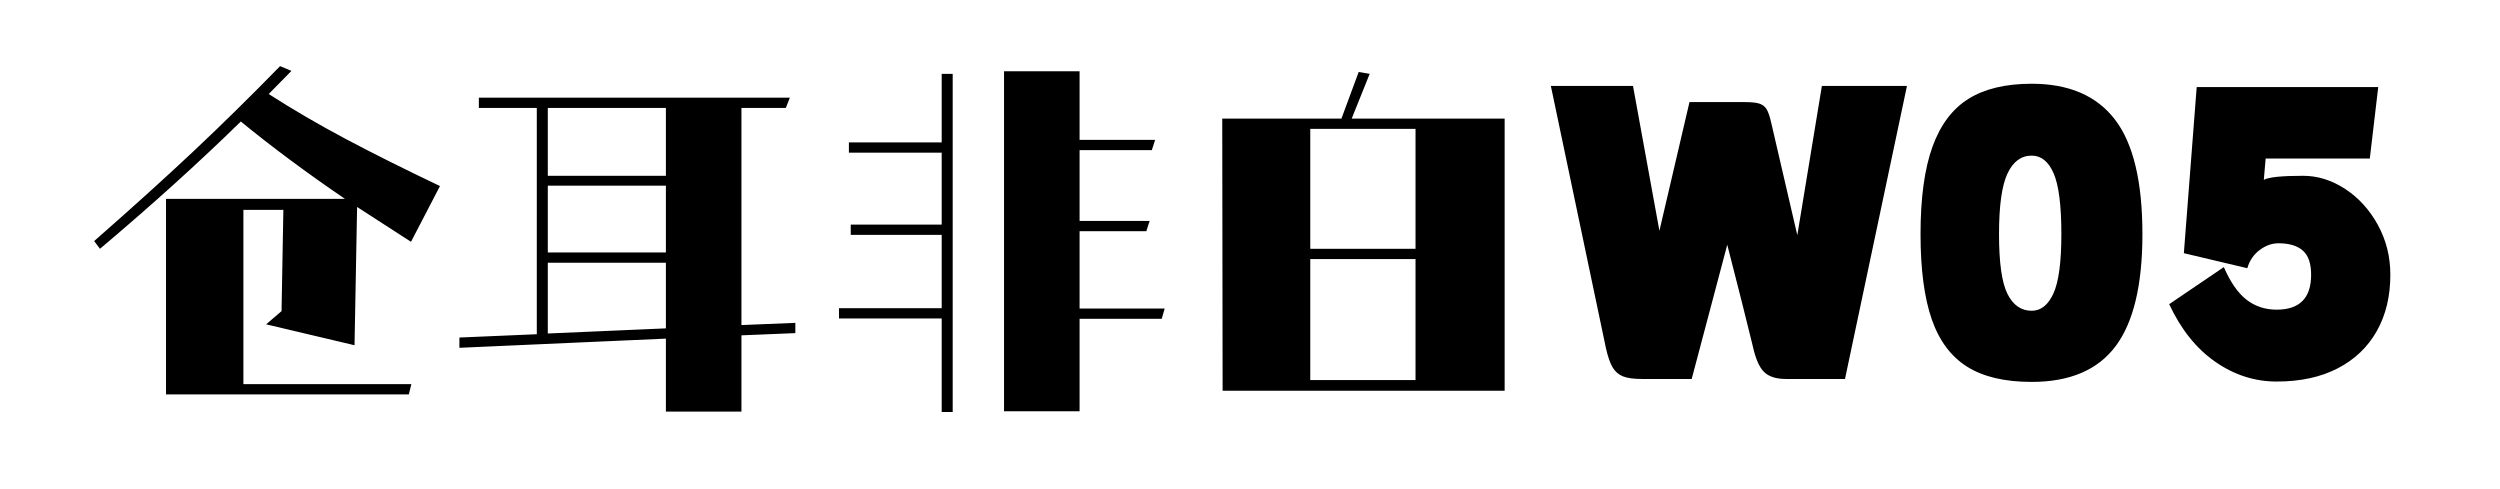 <svg viewBox="0 0 409 80" xmlns="http://www.w3.org/2000/svg"><path d="M39.82 34.34v28.5H67.3l-.42 1.68H27.16V32.54h29.28q-9.42-6.42-17.04-12.66-10.44 10.2-23.04 20.82l-.96-1.26q9.24-8.1 16.17-14.61 6.93-6.51 14.25-14.01l1.86.78-3.72 3.78q5.88 3.78 12.54 7.32 6.66 3.54 15.48 7.74l-4.74 9.12q-4.68-3-8.82-5.7L58 56.48l-14.46-3.42 2.52-2.16.3-16.56h-6.54zm90.3 18.48v1.68l-8.82.36v12.48h-12.36V55.4l-33.78 1.5v-1.68l12.66-.54V17.66h-9.48v-1.68h50.88l-.66 1.68h-7.26v35.52l8.82-.36zm-21.18-35.16H89.62v11.1h19.32v-11.1zM89.62 30.38V41.3h19.32V30.38H89.62zm0 24.18l19.32-.84V42.98H89.62v11.58zm100.92-4.08l-.48 1.68h-13.44v15.12h-12.36V11.66h12.36v11.22h12.36l-.54 1.68h-11.82v11.58h11.46l-.54 1.68h-10.92v12.66h13.92zM154.06 23.3V12.08h1.8V67.4h-1.8V52.1h-16.8v-1.68h16.8v-12h-14.88v-1.68h14.88V24.98h-15.18V23.3h15.18zm67.08-3.9h25.02v44.52h-46.14l-.06-44.52h19.5l2.82-7.62 1.8.3-2.94 7.32zm10.44 1.68h-17.22V40.7h17.22V21.08zm-17.22 41.1h17.22v-19.8h-17.22v19.8zm62.4-.18h-8.16q-1.98 0-3.06-.42t-1.71-1.47q-.63-1.05-1.11-3.21l-9-42.84h13.44l4.32 23.7 4.92-21.06h8.94q1.68 0 2.46.24t1.2.9q.42.66.78 2.28l4.26 18.36 4.02-24.42h13.92L301.84 62h-9.66q-2.4 0-3.57-1.14t-1.83-4.14q-1.44-5.94-4.2-16.68L276.76 62zm37.44-23.7q0-8.88 1.95-14.28 1.95-5.4 5.91-7.86t10.32-2.46q9.12 0 13.62 5.85t4.5 18.75q0 12.48-4.38 18.33-4.38 5.85-13.74 5.85-6.6 0-10.56-2.49-3.96-2.49-5.79-7.77-1.83-5.28-1.83-13.92zm12.84 0q0 7.02 1.38 9.78t3.96 2.76q2.28 0 3.57-2.85t1.29-9.69q0-7.02-1.26-9.93t-3.6-2.91q-2.58 0-3.96 2.94t-1.38 9.9zm49.74-9.54q-5.22 0-6.42.66l.3-3.48h17.04l1.38-11.7h-29.7l-2.1 27.18 10.38 2.46q.54-1.86 2.01-2.97 1.47-1.11 3.09-1.11 2.64 0 3.99 1.2t1.35 3.96q0 5.7-5.64 5.7-2.82 0-4.92-1.62t-3.72-5.34l-8.94 6.06q2.88 6.18 7.53 9.42t10.05 3.24q5.82 0 9.99-2.16t6.39-6.09q2.22-3.93 2.22-9.21 0-4.44-2.04-8.16-2.04-3.72-5.34-5.88-3.3-2.16-6.9-2.16z"/></svg>